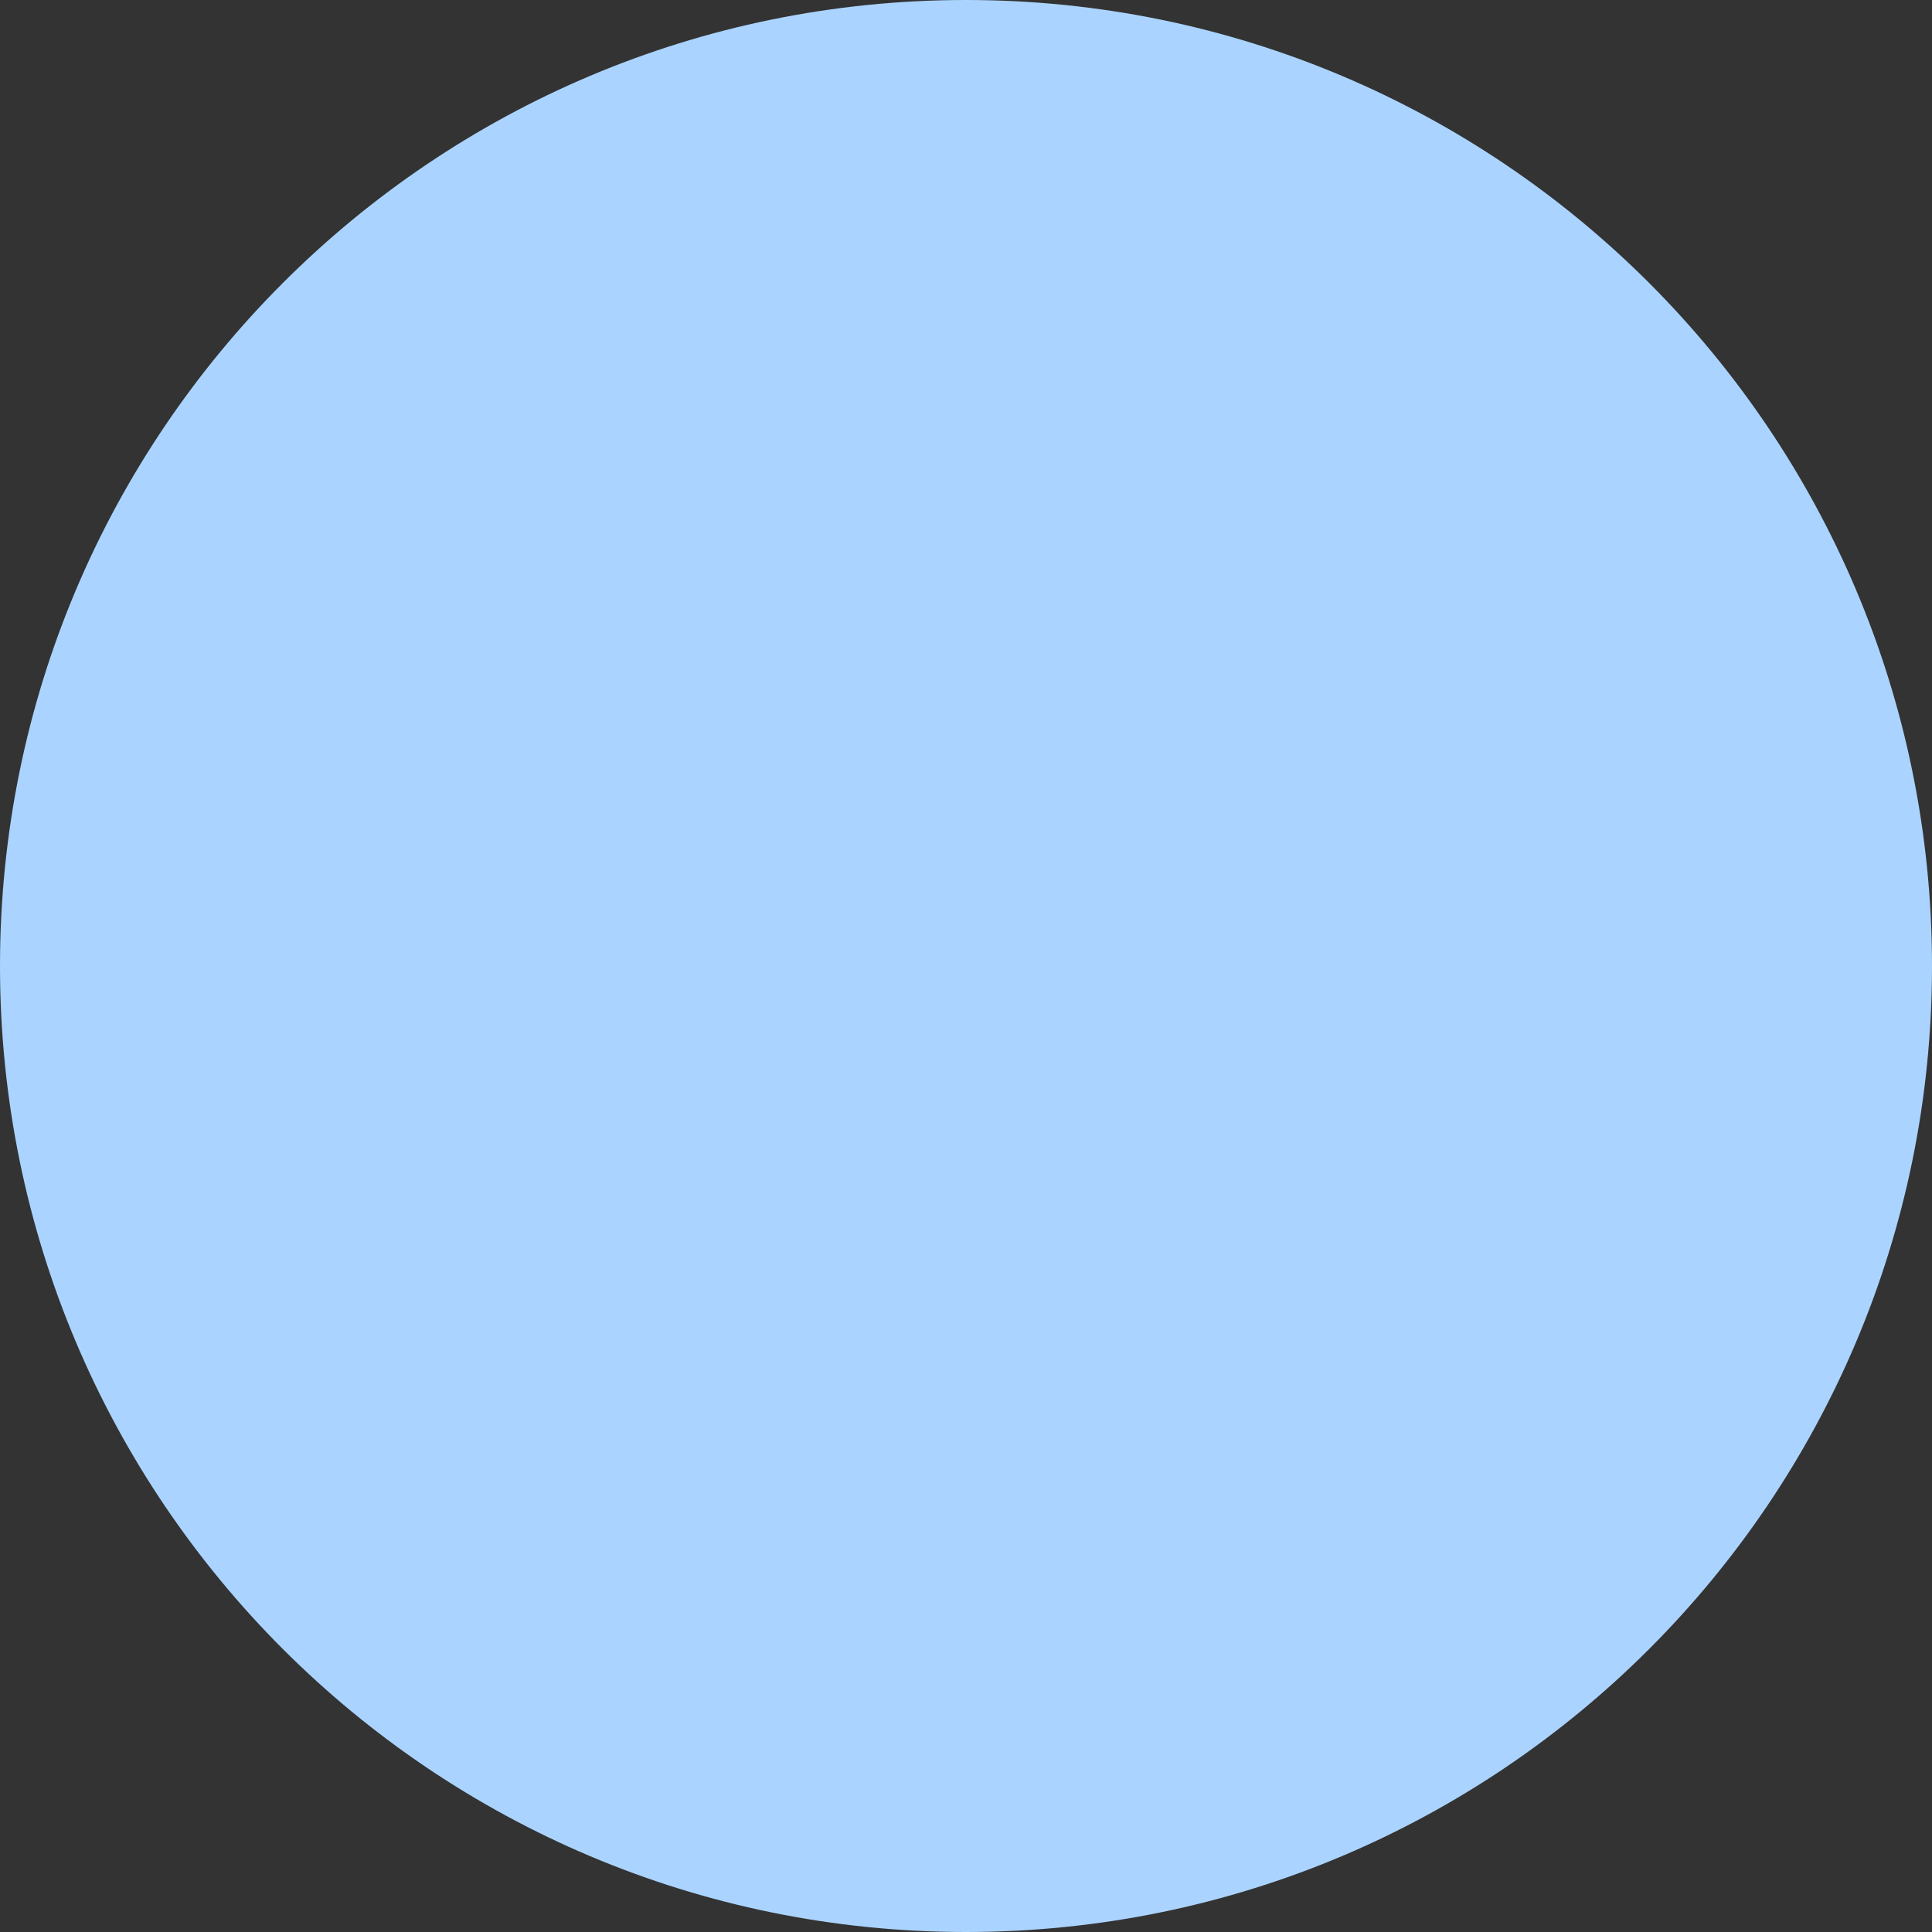 <svg width="512" height="512" xmlns="http://www.w3.org/2000/svg">

 <rect width="100%" height="100%" fill="#333333" stroke="none"/>

 <g>
  <title>background</title>
  <rect fill="none" id="canvas_background" height="402" width="582" y="-1" x="-1"/>
 </g>
 <g>
  <title>Layer 1</title>
  <path id="svg_2" fill="#aad4ff" d="m512,256c0,141.4 -114.6,256 -256,256s-256,-114.6 -256,-256s114.6,-256 256,-256c141.4,0 256,114.6 256,256z"/>
  <path id="svg_3" fill="#FFFFFF" d="m-86.985,116.6c-0.1,0 -0.1,0 0,0c-22.6,-19.6 -53.2,-26.4 -72.2,-40.6c-12.5,-9.4 -26,-25.8 -28.8,-30c-2,-2.9 -4.3,-7.1 -5.2,-6.7c-0.7,0.3 4.8,14.8 -10.1,34c-12.8,16.6 -38.4,24.5 -44.1,27.4l0,0l0,0c-47.6,24.6 -80.1,74.3 -80.1,131.7c0,81.8 66.3,148.2 148.2,148.2s148.2,-66.3 148.2,-148.2c-0.2,-46.8 -21.9,-88.6 -55.9,-115.8zm-13.4,227.8c-0.3,1.4 -1.3,2.7 -2.8,3.5c-5.7,3.3 -13.3,6.9 -21.7,9.1c-3.7,0.9 -7.5,1.7 -11.4,2.3c-1.9,0.3 -3.8,0.5 -5.8,0.7c-2.3,0.2 -4.1,0.4 -5.8,0.4c-1.1,0.1 -2.3,0.1 -3.4,0.1c-6.8,0 -13.6,-0.9 -20.2,-2.6c-7.9,-2 -15.3,-5.2 -21.9,-9.2c-1.6,-1 -2.7,-2.6 -3,-4.3c-0.2,-1.4 0.1,-2.8 1,-3.8l0.2,-0.2c1.1,-1.3 2.7,-2.1 4.5,-2.1c1.2,0 2.3,0.3 3.3,1c5.7,3.6 12,6.4 18.8,8.3c6.7,1.9 13.6,2.7 20.4,2.6c1.5,0 3.2,-0.1 5.3,-0.3c1.8,-0.1 3.5,-0.3 5.3,-0.6c3.5,-0.5 7,-1.1 10.4,-1.9c7.4,-1.7 14.9,-4.1 19.8,-6.9c0.8,-0.4 1.6,-0.7 2.5,-0.7c1.5,0 2.8,0.6 3.7,1.8c0.7,0.9 1,1.8 0.8,2.8zm-62.2,-24.7c3.5,-3.9 7.5,-7.1 11.9,-9.6c4.7,-2.6 9.8,-4.2 14.9,-4.6c0.9,-0.1 1.8,-0.1 2.7,-0.1c4.8,0 9.2,1 13,3c5.3,2.8 9.1,8.2 10.5,13c0.3,0.9 0.1,2 -0.5,2.7c-0.5,0.7 -1.4,1.1 -2.4,1.2c-0.8,0 -1.6,-0.1 -2.3,-0.6c-0.6,-0.4 -1,-0.9 -1.2,-1.5c-1,-3 -4.1,-6.3 -7.6,-7.9c-2.5,-1.2 -5.4,-1.8 -8.7,-1.8c-0.9,0 -1.9,0.1 -2.8,0.2c-7.5,0.8 -15,5.1 -20.8,11.9c-0.6,0.6 -1.4,1 -2.4,1s-2.1,-0.4 -3.1,-1l-0.2,-0.1c-1,-0.7 -1.7,-1.8 -1.9,-3c0,-1.1 0.3,-2.1 0.9,-2.8zm74.3,-17.9c-7.9,-7.2 -26.5,-29.1 -38.1,-29.1c-26,0 -49.4,39.6 -94.9,39.1c-45.5,-0.4 -42.6,-40 -42.6,-40c0,-17.1 11.6,-46.6 51.4,-46.6s70.4,36.1 83.8,36.1c13.3,0 36.3,-18.6 45.3,-25.2s23.4,-17.9 34.1,0s4.4,44.6 -7.4,61.7c-12.9,18.5 -22.8,12.1 -31.6,4z"/>
 </g>
</svg>